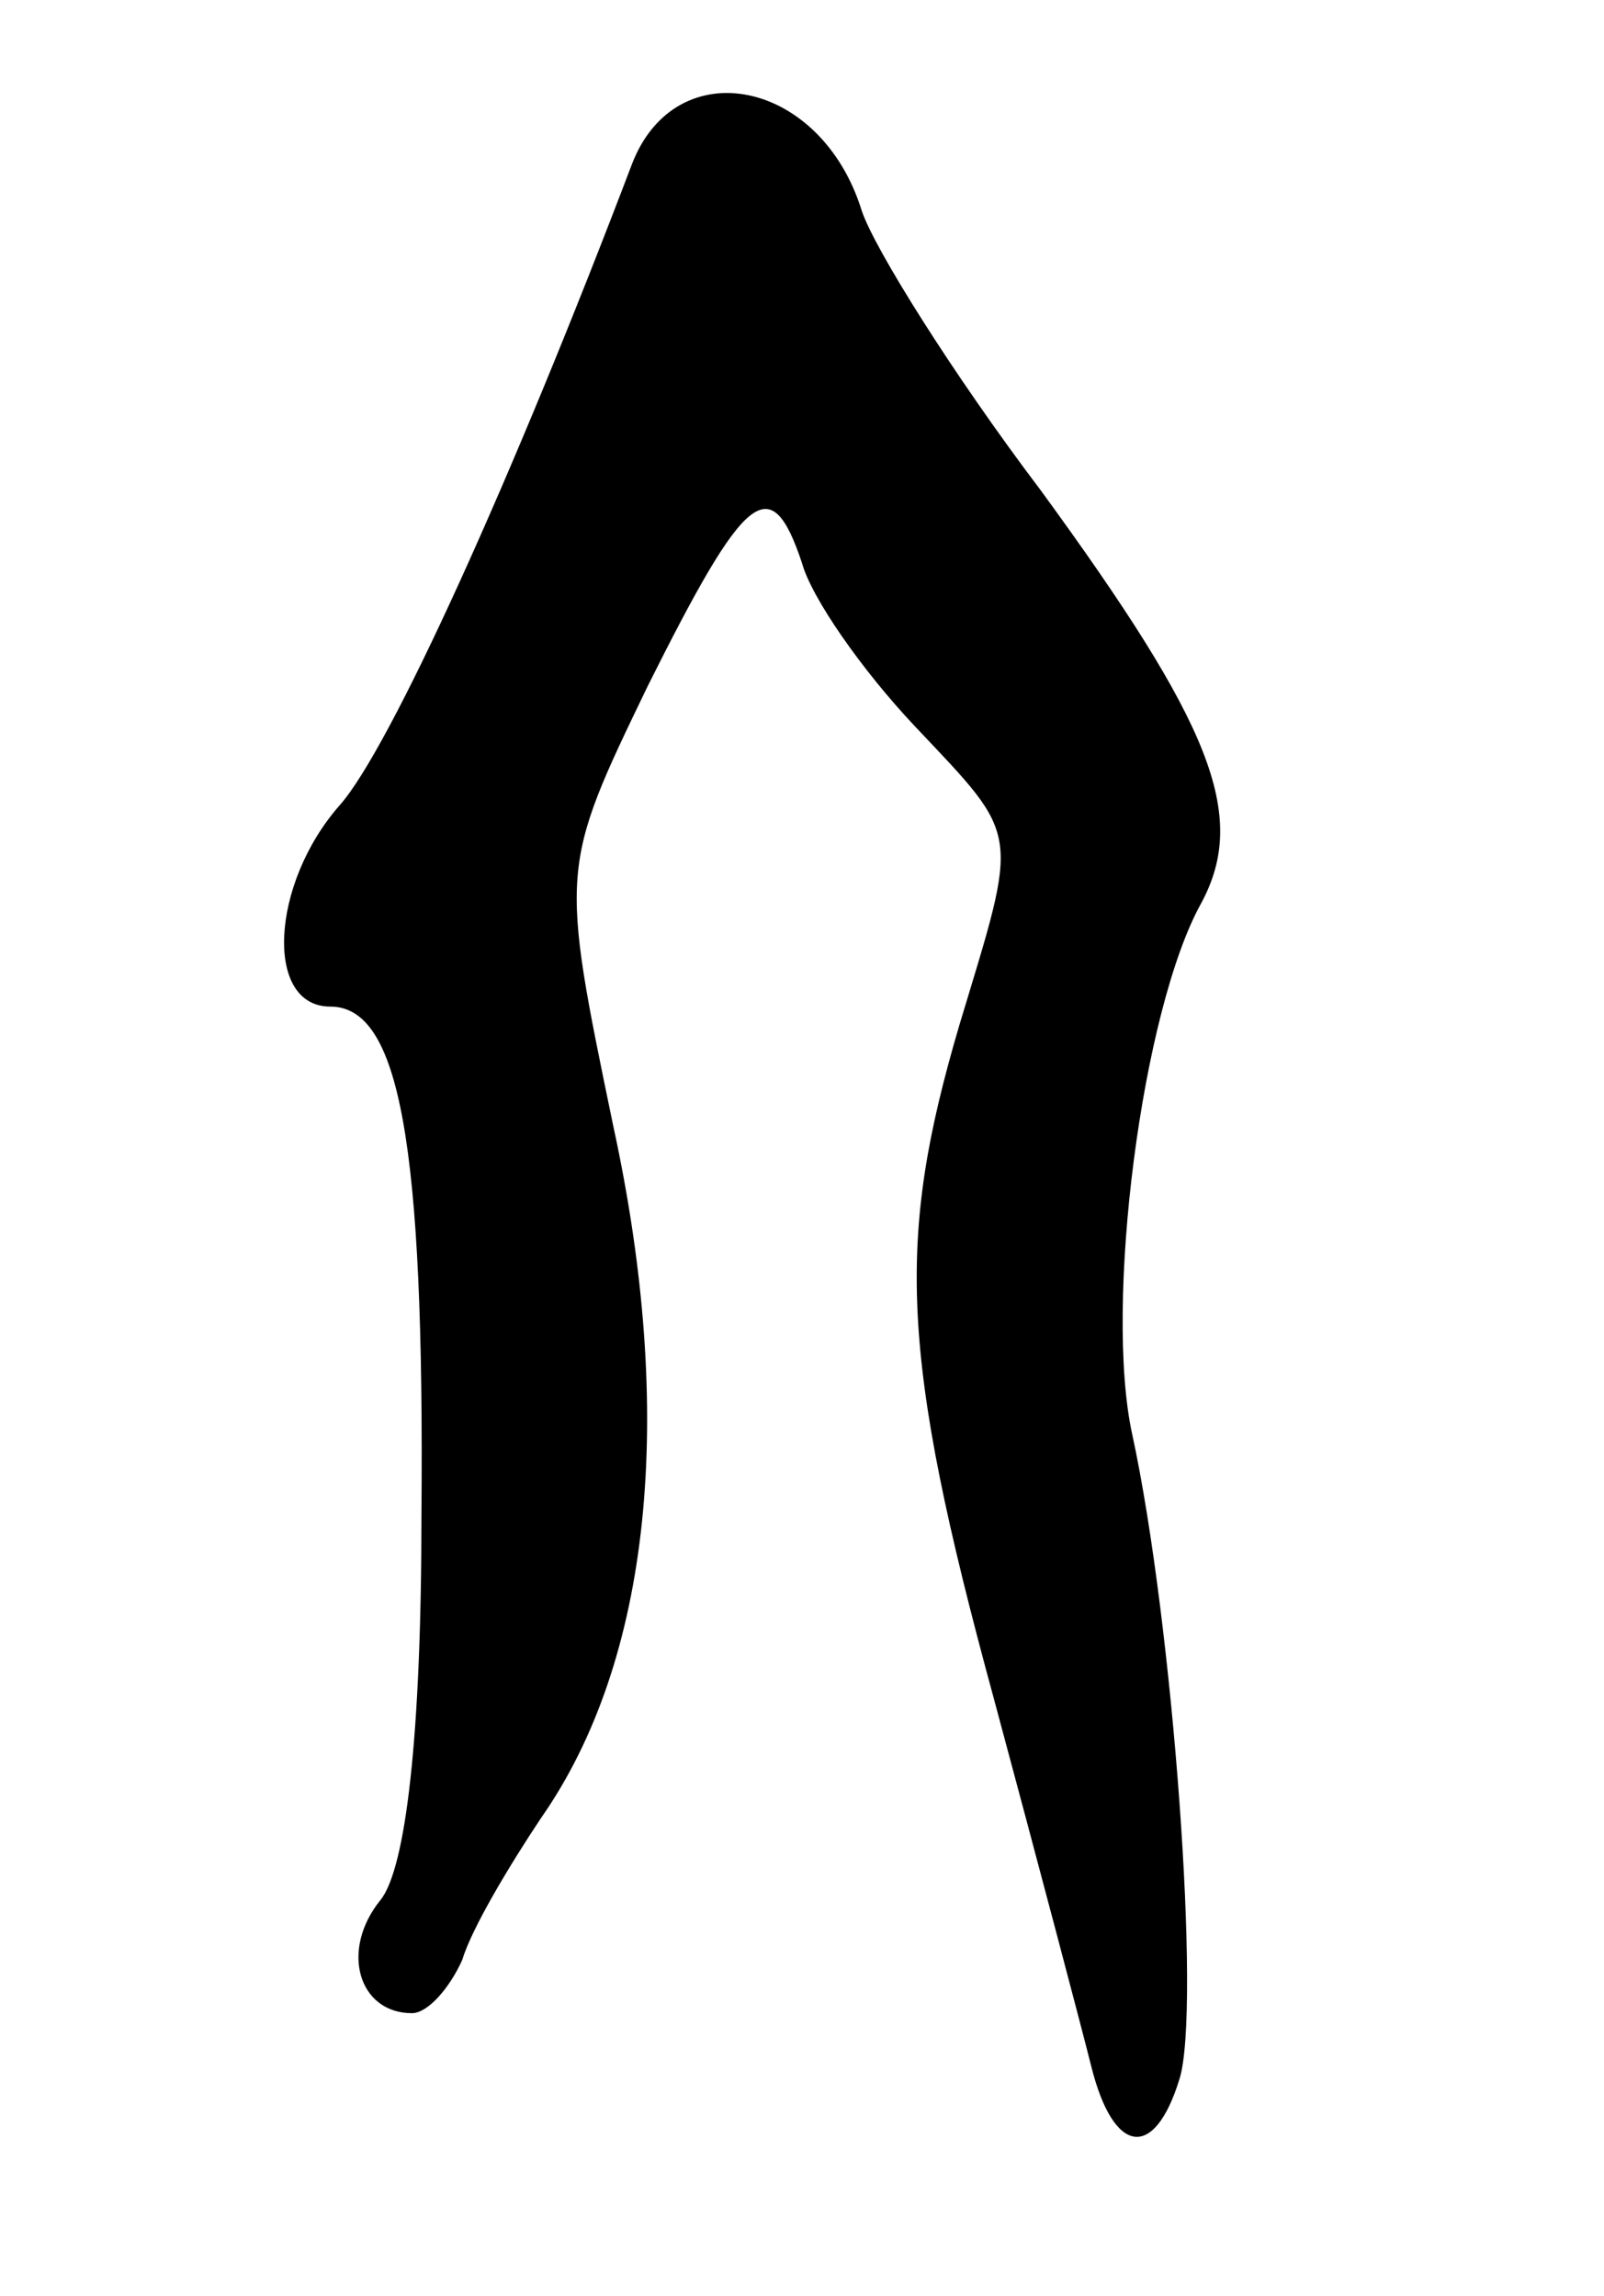 <svg version="1.0" xmlns="http://www.w3.org/2000/svg"
 width="51pt" height="73pt" viewBox="0 0 51 73"
 preserveAspectRatio="xMidYMid meet">
<g transform="translate(0,73) scale(0.1,-0.1)"
fill="#000000" stroke="none">
<path d="M201 678 c-38 -100 -77 -186 -93 -204 -22 -25 -24 -64 -3 -64 22 0
30 -43 29 -162 0 -70 -5 -112 -13 -122 -13 -16 -7 -36 10 -36 5 0 12 8 16 17
3 10 15 30 25 45 35 50 43 128 23 220 -17 82 -17 82 11 140 31 62 39 69 49 39
3 -11 19 -34 36 -52 34 -36 33 -32 14 -95 -20 -68 -19 -104 11 -214 14 -52 28
-105 31 -117 7 -28 20 -30 28 -4 7 22 -2 145 -15 205 -9 41 3 135 22 169 15
28 3 57 -51 131 -28 37 -53 77 -57 89 -13 42 -59 51 -73 15z"/>
</g>
</svg>
